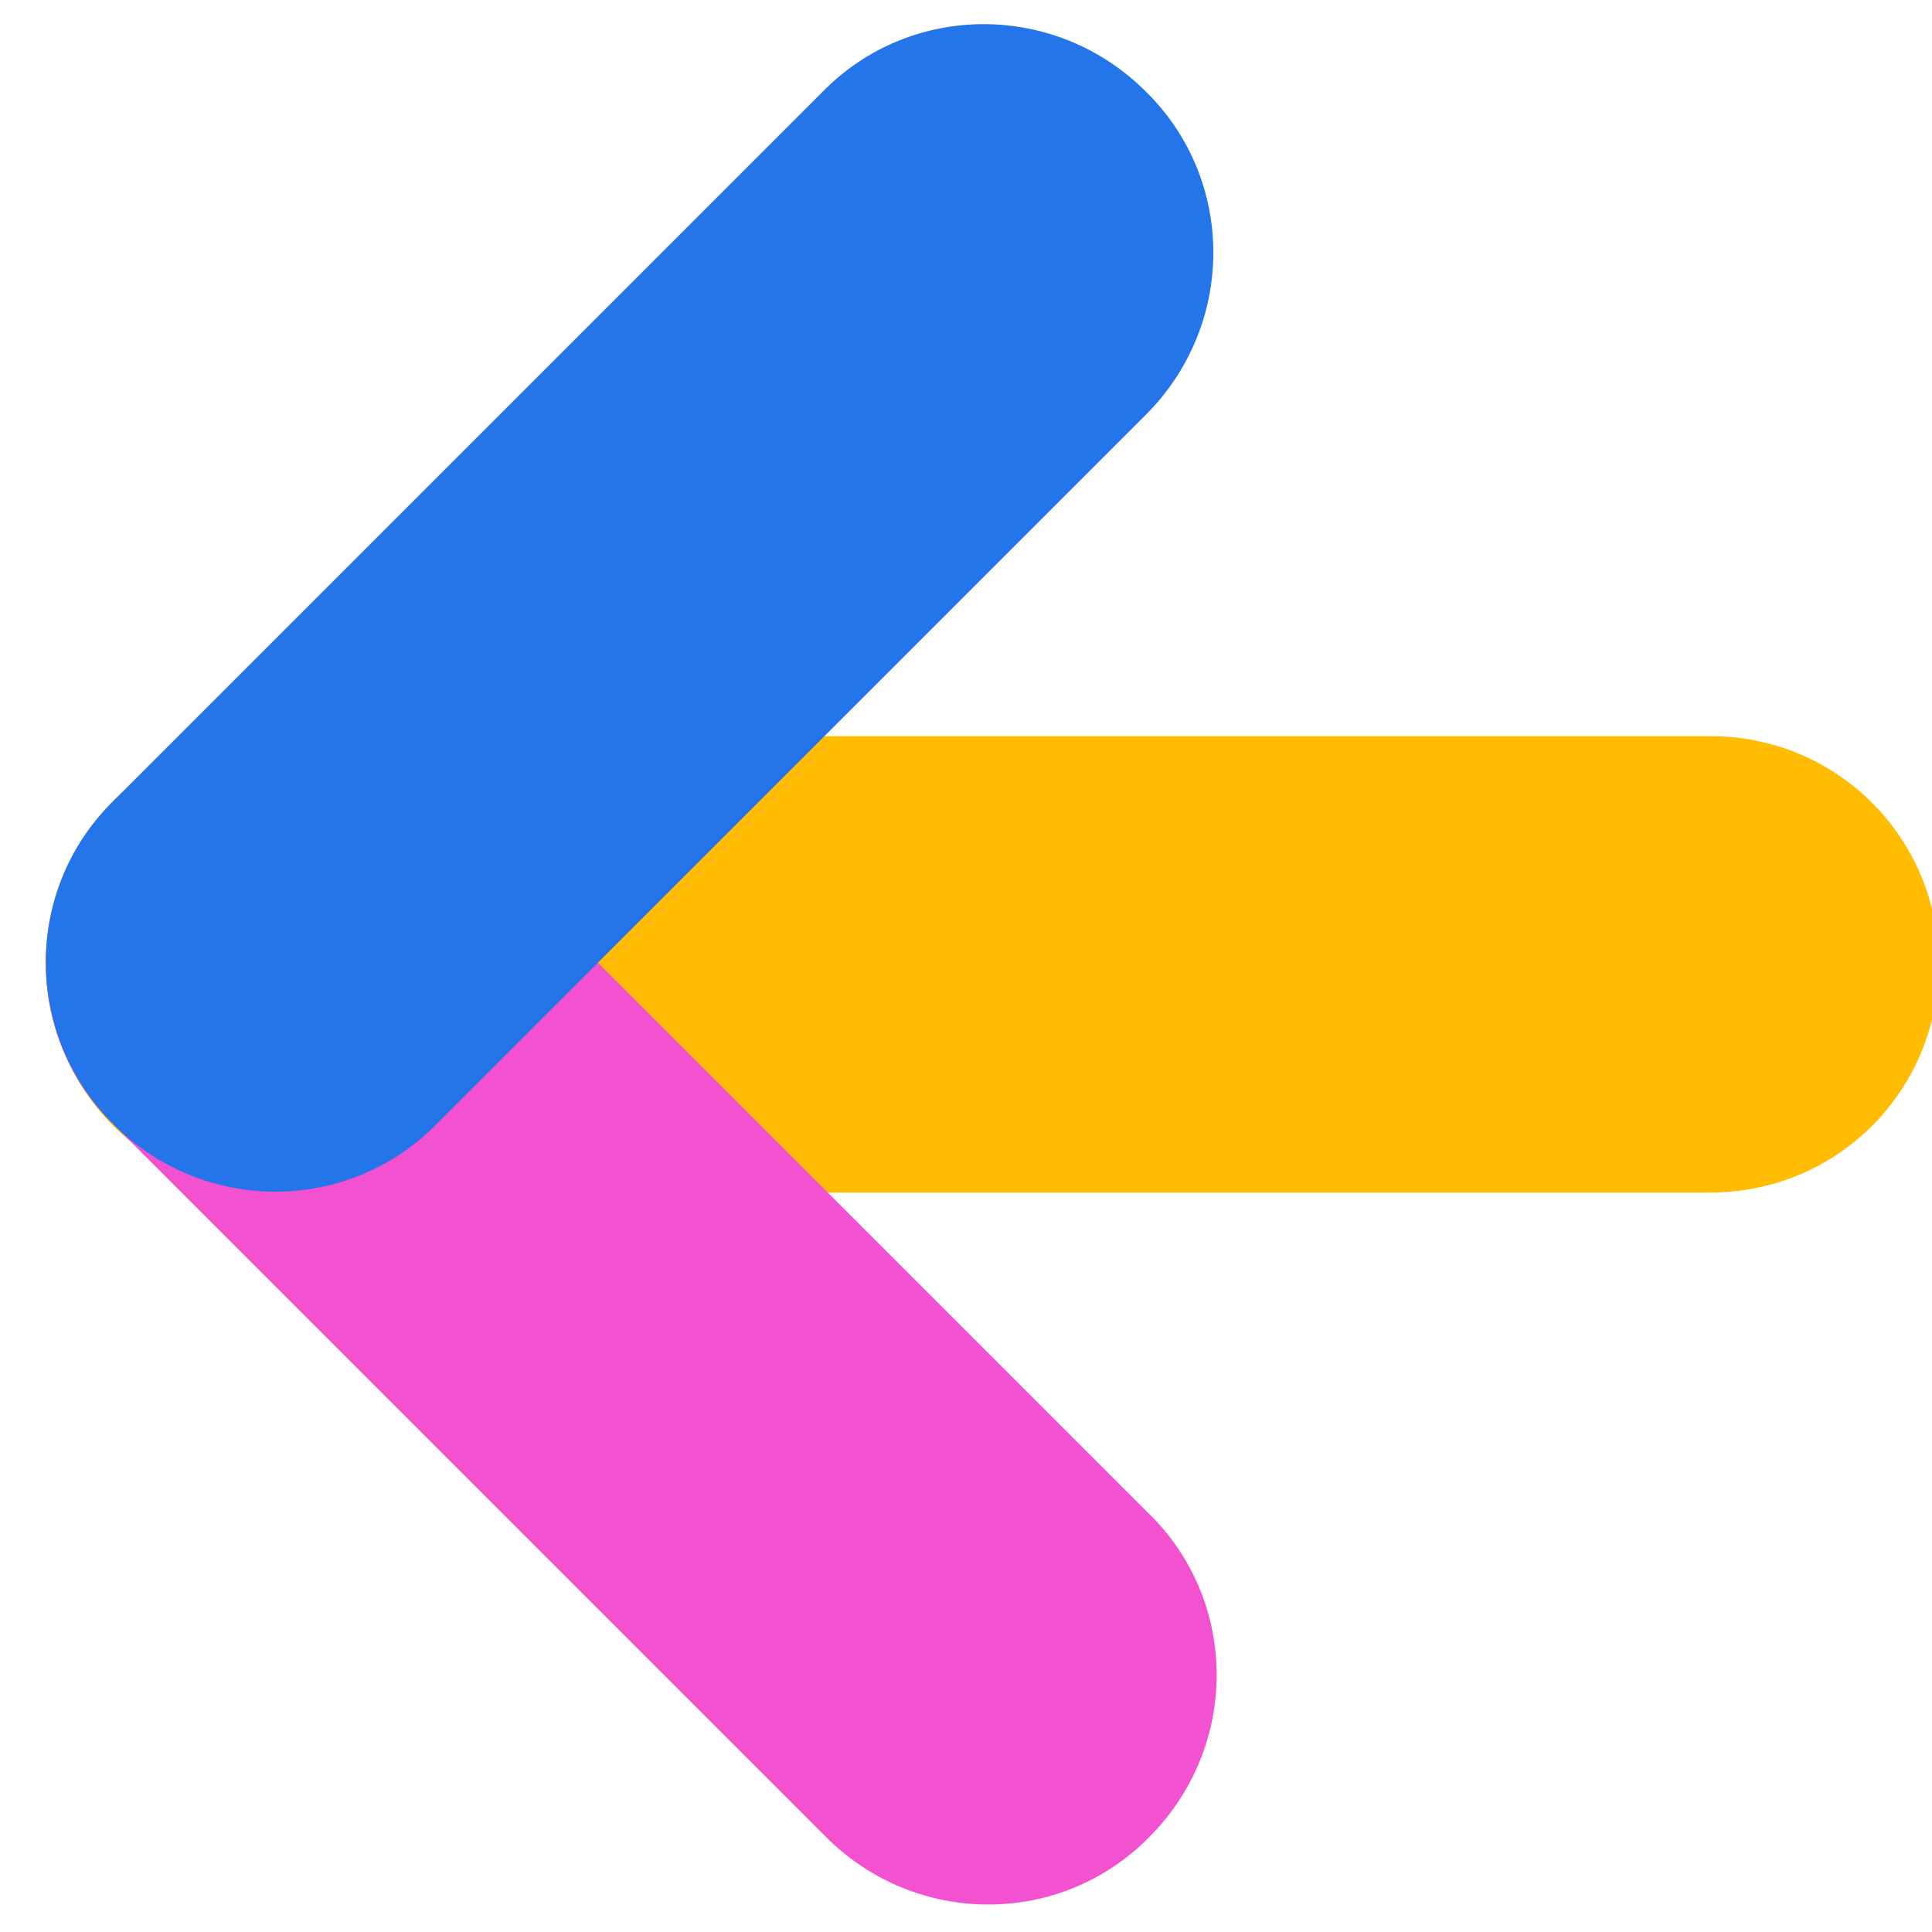 <svg width="29" height="29" viewBox="0 0 29 29" fill="none" xmlns="http://www.w3.org/2000/svg">
<g clip-path="url(#clip0_475_4993)">
<path d="M25.675 11.05H4.125C2.225 11.05 0.7 12.575 0.7 14.475C0.7 16.375 2.225 17.9 4.125 17.9H25.675C27.575 17.9 29.1 16.375 29.1 14.475C29.1 12.575 27.575 11.05 25.675 11.05Z" fill="#FFBC00"/>
<path d="M1.7 12.025C0.35 13.375 0.35 15.55 1.7 16.875L12.4 27.575C13.75 28.925 15.925 28.925 17.25 27.575C18.6 26.225 18.6 24.05 17.25 22.725L6.55 12.025C5.2 10.675 3.025 10.675 1.7 12.025Z" fill="#F251D0"/>
<path d="M1.7 16.875C3.05 18.225 5.225 18.225 6.55 16.875L17.2 6.225C18.55 4.875 18.55 2.7 17.2 1.375C15.85 0.025 13.675 0.025 12.35 1.375L1.7 12.025C0.35 13.35 0.35 15.525 1.7 16.875Z" fill="#2475EA"/>
</g>
<defs>
<clipPath id="clip0_475_4993">
<rect width="29" height="29" fill="white"/>
</clipPath>
</defs>
</svg>
